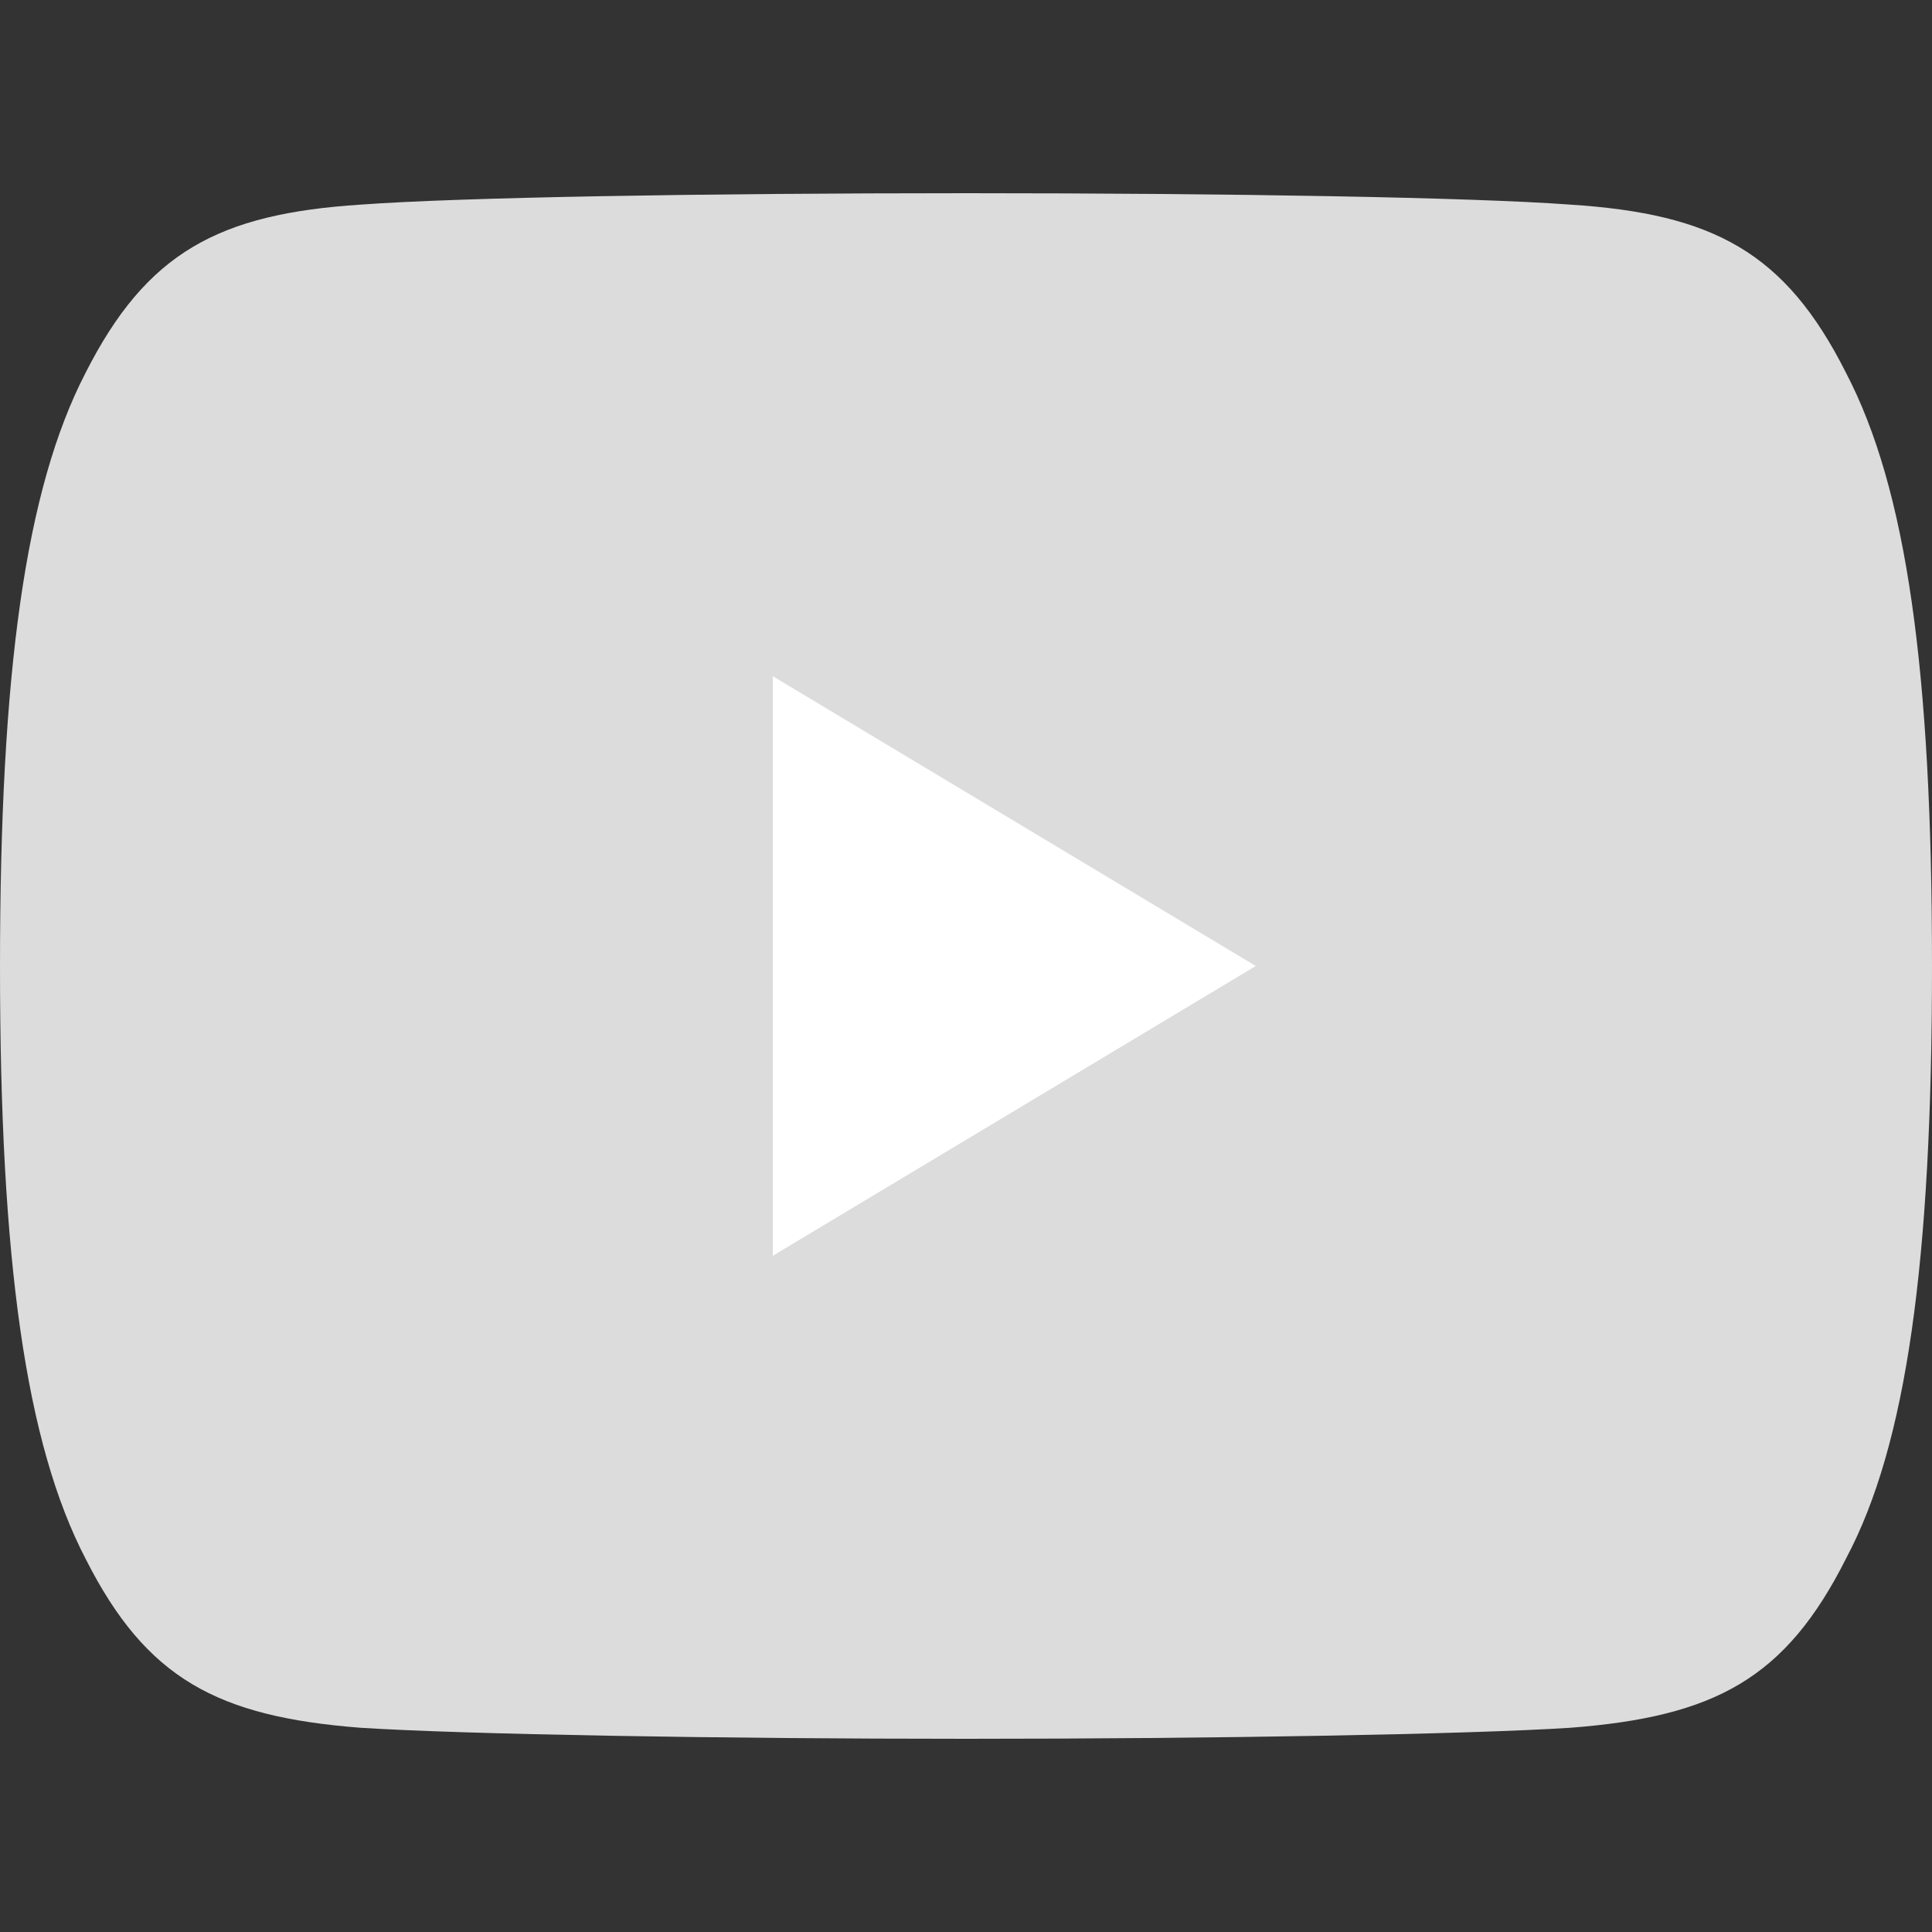 <svg width="20" height="20" viewBox="0 0 20 20" fill="none" xmlns="http://www.w3.org/2000/svg">
<rect x="0" y="0" width="20" height="20" fill="#333333" stroke="none"/>
<path fill-rule="evenodd" clip-rule="evenodd" d="M20 9.997C20 13.069 19.735 14.957 19.113 16.128C18.486 17.378 17.752 17.771 16.253 17.886C15.195 17.954 12.541 18 10.002 18C7.459 18 4.803 17.954 3.735 17.886C2.25 17.771 1.515 17.378 0.889 16.142C0.266 14.948 0 13.052 0 10.008C0 6.947 0.265 5.061 0.884 3.863C1.518 2.61 2.265 2.213 3.737 2.118C4.756 2.043 7.27 2 10.002 2C12.729 2 15.242 2.043 16.253 2.118C17.734 2.213 18.48 2.609 19.109 3.858C19.737 5.06 20 6.938 20 9.997Z" fill="#DCDCDD"/>
<path fill-rule="evenodd" clip-rule="evenodd" d="M8 7L13 10L8 13V7Z" fill="white"/>
</svg>
